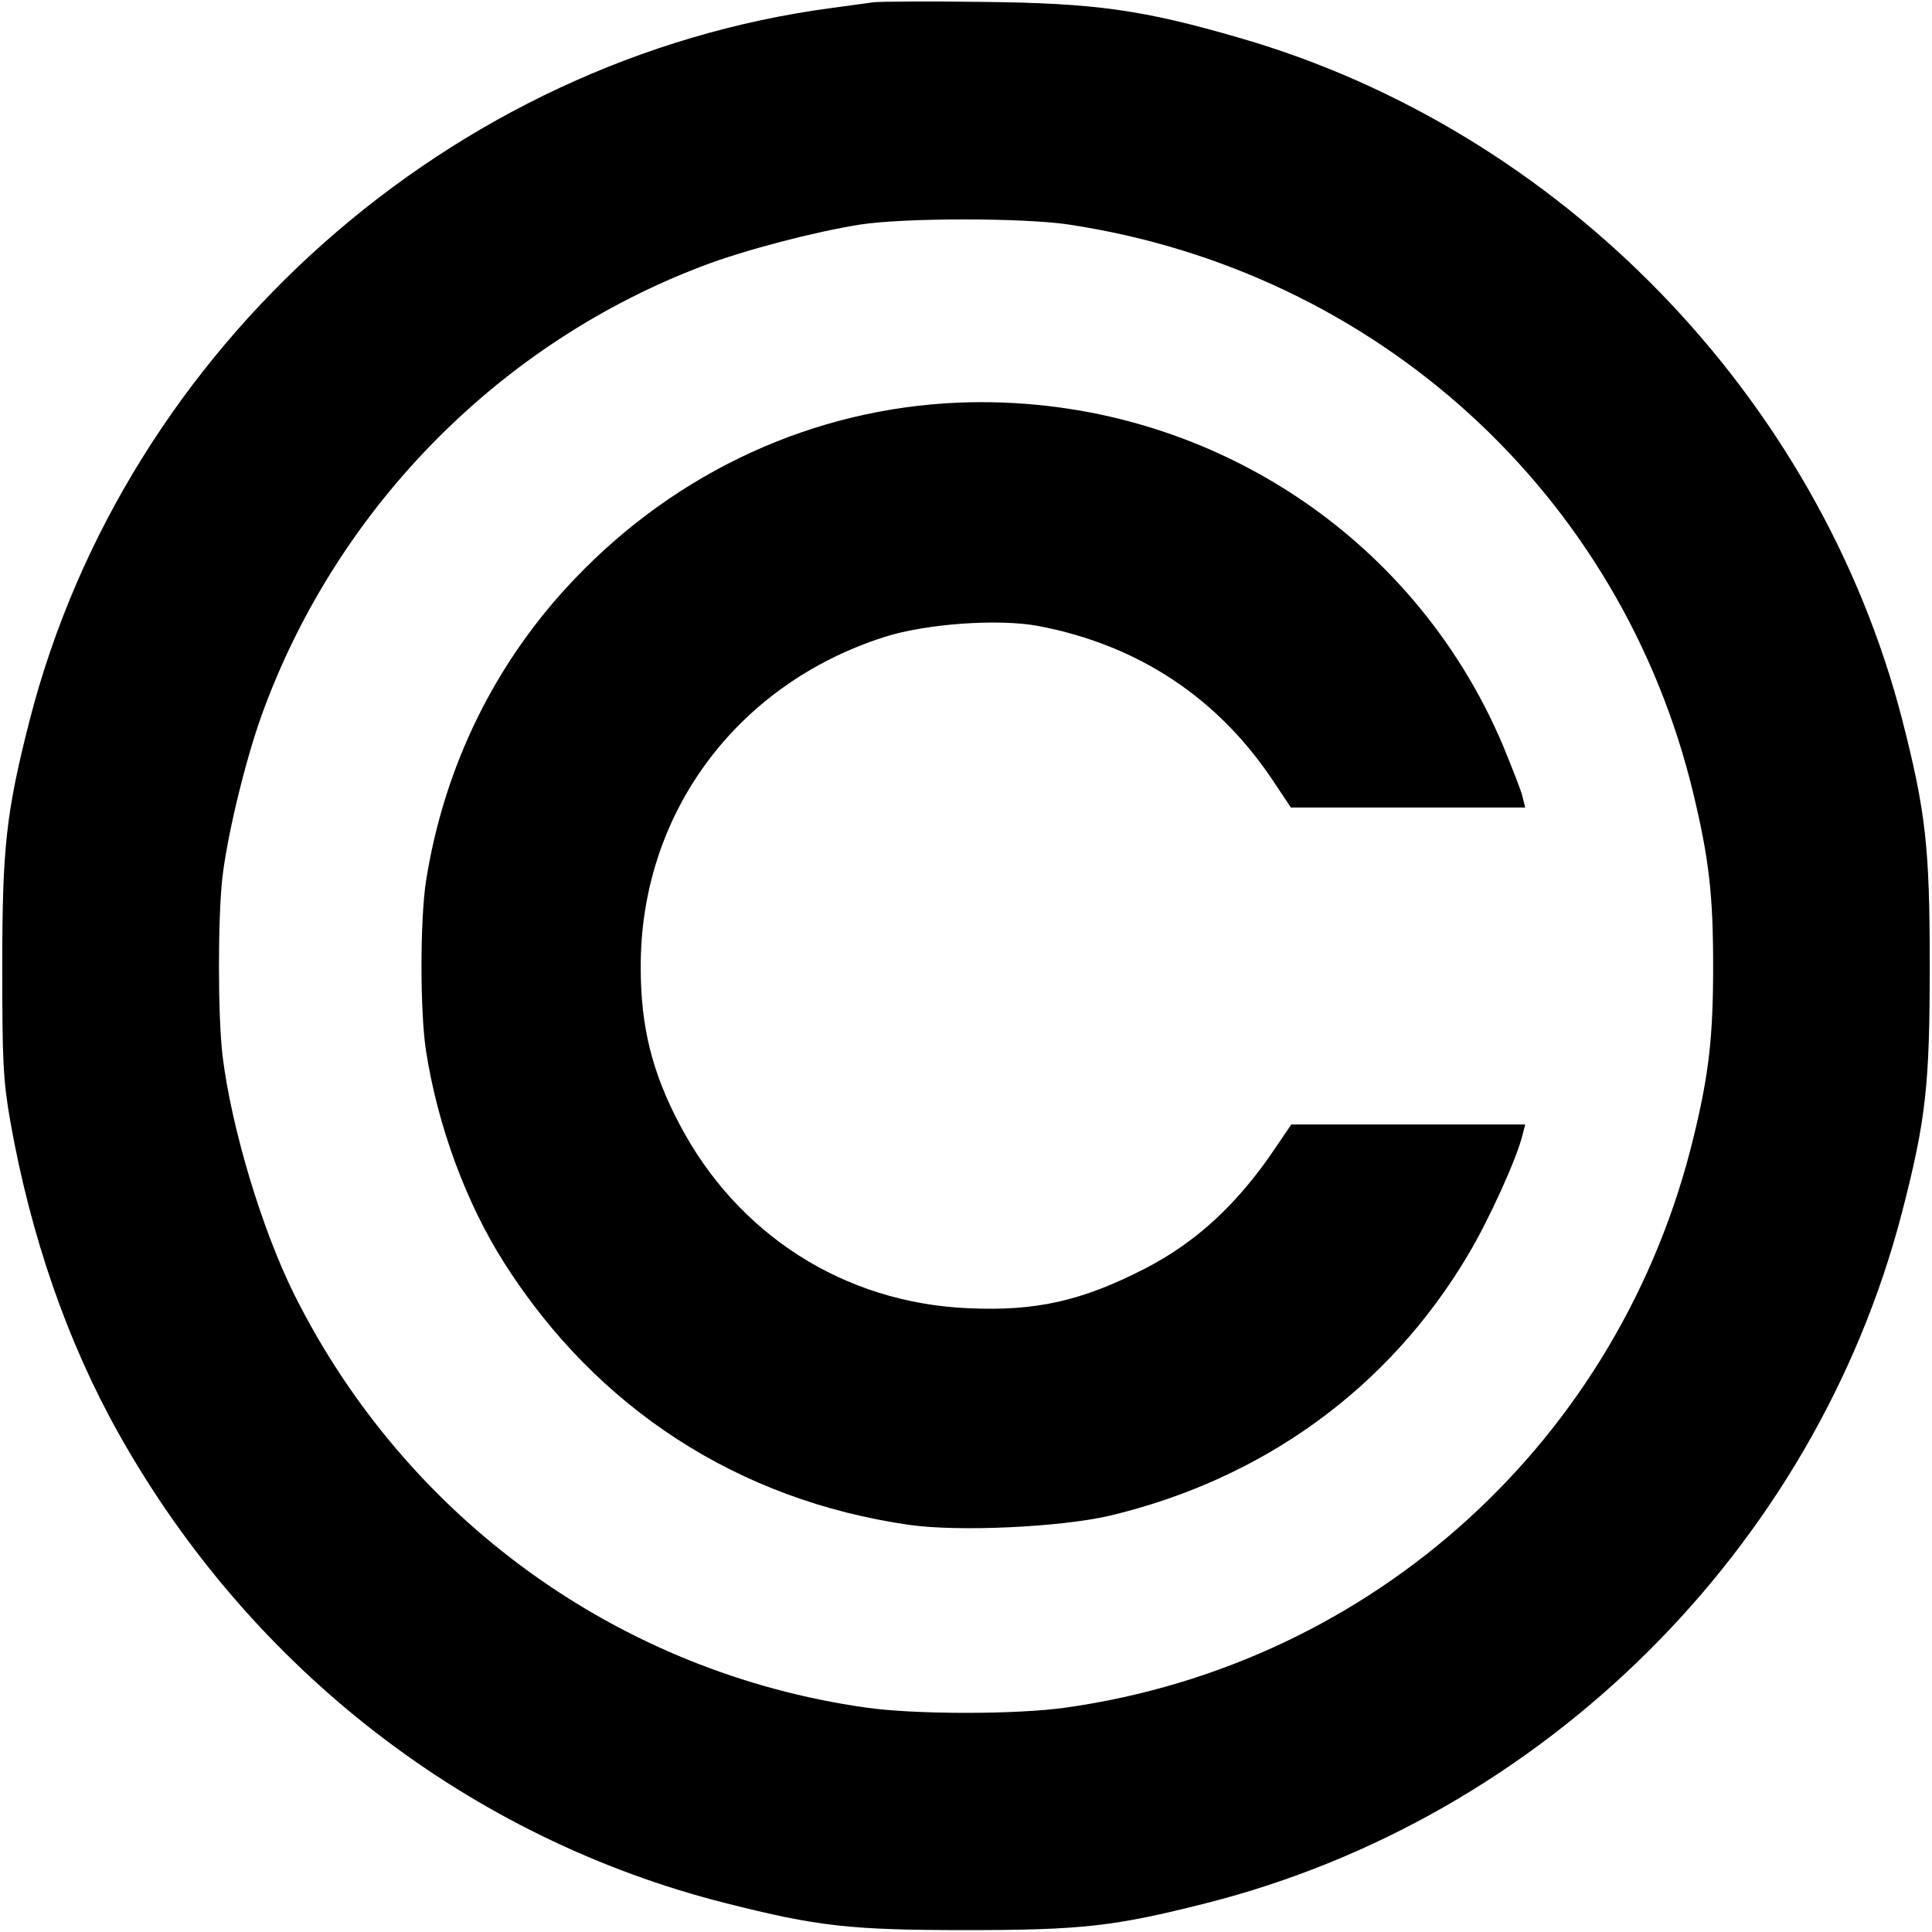 <?xml version="1.0" standalone="no"?>
<!DOCTYPE svg PUBLIC "-//W3C//DTD SVG 20010904//EN"
 "http://www.w3.org/TR/2001/REC-SVG-20010904/DTD/svg10.dtd">
<svg version="1.0" xmlns="http://www.w3.org/2000/svg"
 width="512pt" height="512pt" viewBox="0 0 512 512"
 preserveAspectRatio="xMidYMid meet">
<g transform="translate(0,512) scale(0.1,-0.1)"
fill="#000000" stroke="none">
<path d="M2315 5114 c-16 -2 -66 -9 -110 -15 -1010 -134 -1871 -897 -2126
-1886 -63 -246 -73 -340 -73 -653 0 -248 2 -301 21 -410 54 -305 151 -586 288
-830 350 -624 931 -1073 1610 -1244 241 -61 328 -71 635 -71 307 0 394 10 635
71 894 226 1613 939 1845 1829 64 247 74 340 74 655 0 313 -10 407 -73 653
-221 856 -905 1560 -1754 1806 -258 75 -383 93 -687 96 -140 2 -268 1 -285 -1z
m517 -589 c817 -123 1466 -715 1656 -1510 41 -171 52 -267 52 -455 0 -187 -11
-285 -51 -450 -193 -803 -847 -1399 -1662 -1515 -131 -19 -403 -19 -534 0
-653 93 -1216 500 -1513 1094 -86 173 -166 439 -190 631 -13 109 -13 371 0
480 15 121 66 328 112 448 201 535 627 965 1160 1167 109 42 298 91 418 110
118 18 431 18 552 0z"/>
<path d="M2540 4053 c-383 -16 -744 -181 -1016 -466 -211 -220 -347 -497 -395
-802 -16 -103 -16 -347 0 -450 31 -199 106 -403 208 -563 245 -385 620 -628
1072 -693 132 -19 401 -6 531 24 408 97 740 338 949 689 55 91 131 258 146
321 l7 27 -310 0 -310 0 -42 -62 c-101 -150 -211 -251 -348 -321 -166 -85
-287 -112 -465 -104 -330 14 -613 195 -767 489 -72 137 -102 258 -102 413 -2
406 252 751 646 877 109 35 302 49 408 29 263 -50 474 -189 621 -409 l48 -72
311 0 310 0 -7 28 c-3 15 -27 75 -51 134 -242 575 -815 936 -1444 911z"/>
</g>
</svg>

